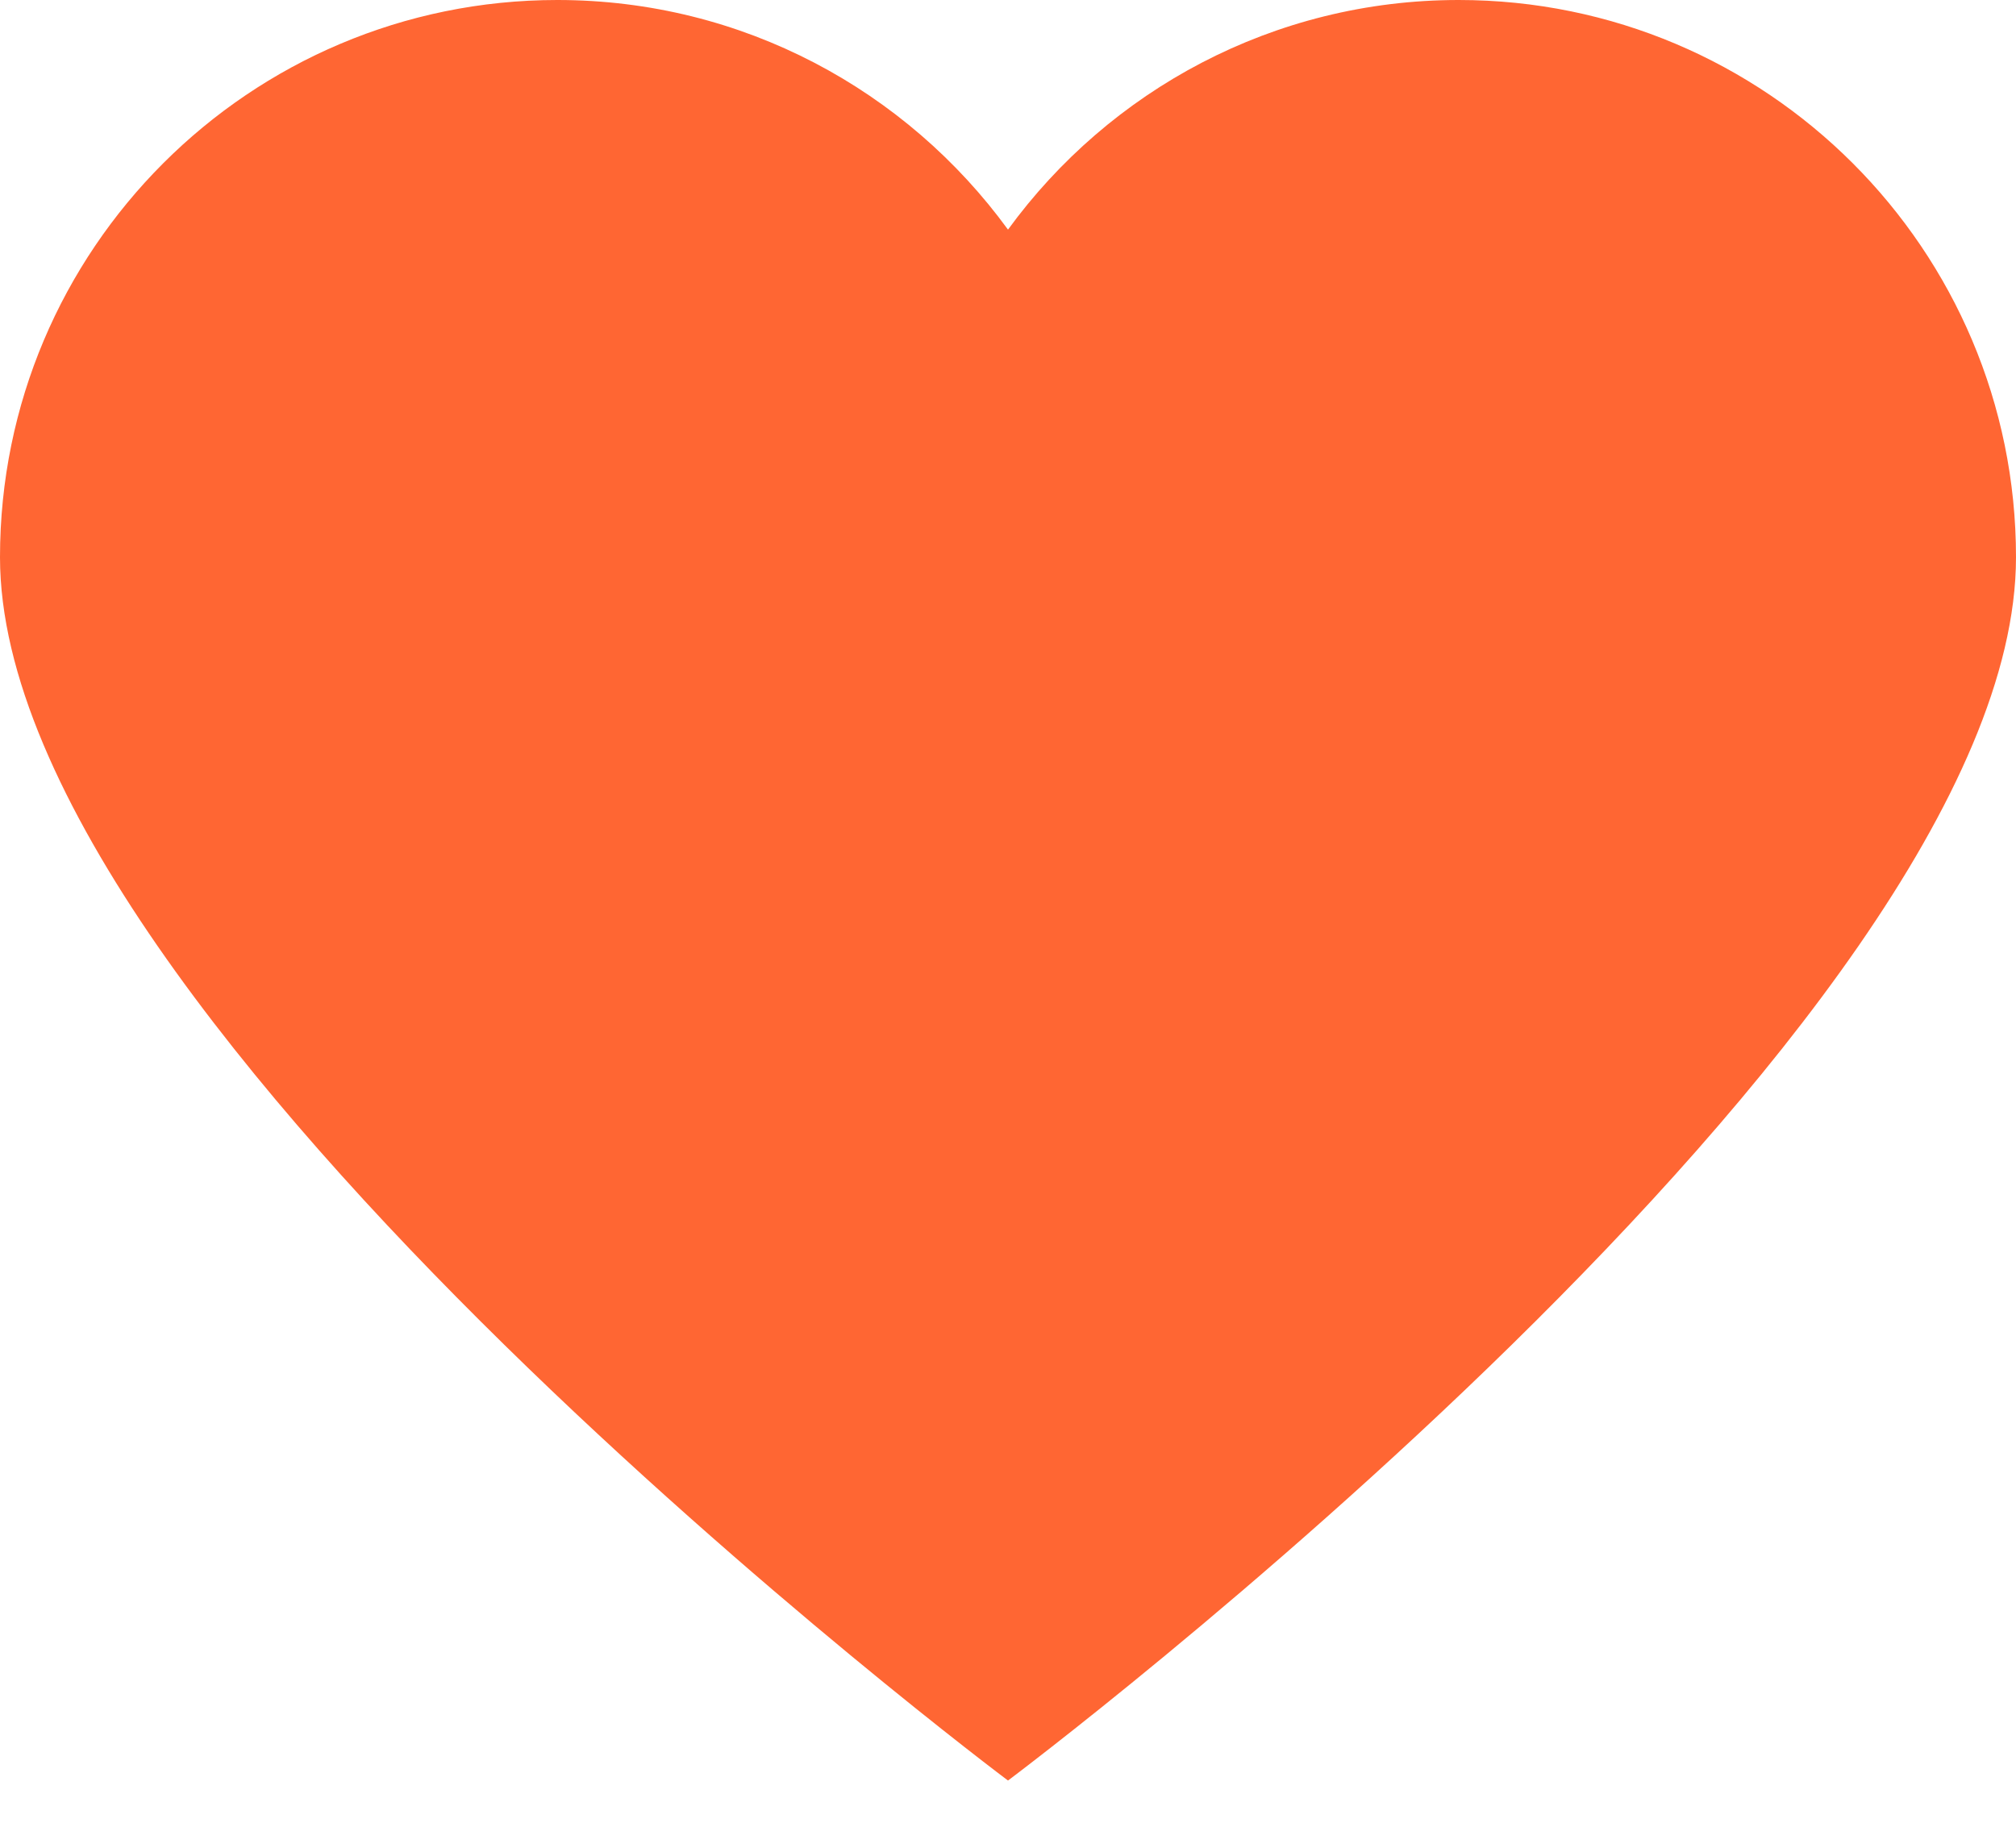 <svg width="24" height="22" viewBox="0 0 24 22" fill="none" xmlns="http://www.w3.org/2000/svg">
<path d="M17.365 0C15.16 0 13.207 1.077 12 2.734C10.793 1.077 8.841 0 6.635 0C2.971 0 0 2.971 0 6.635C0 12.21 12 21.2 12 21.2C12 21.2 24 12.21 24 6.635C24 2.971 21.029 0 17.365 0Z" fill="#FF6633"/>
</svg>
